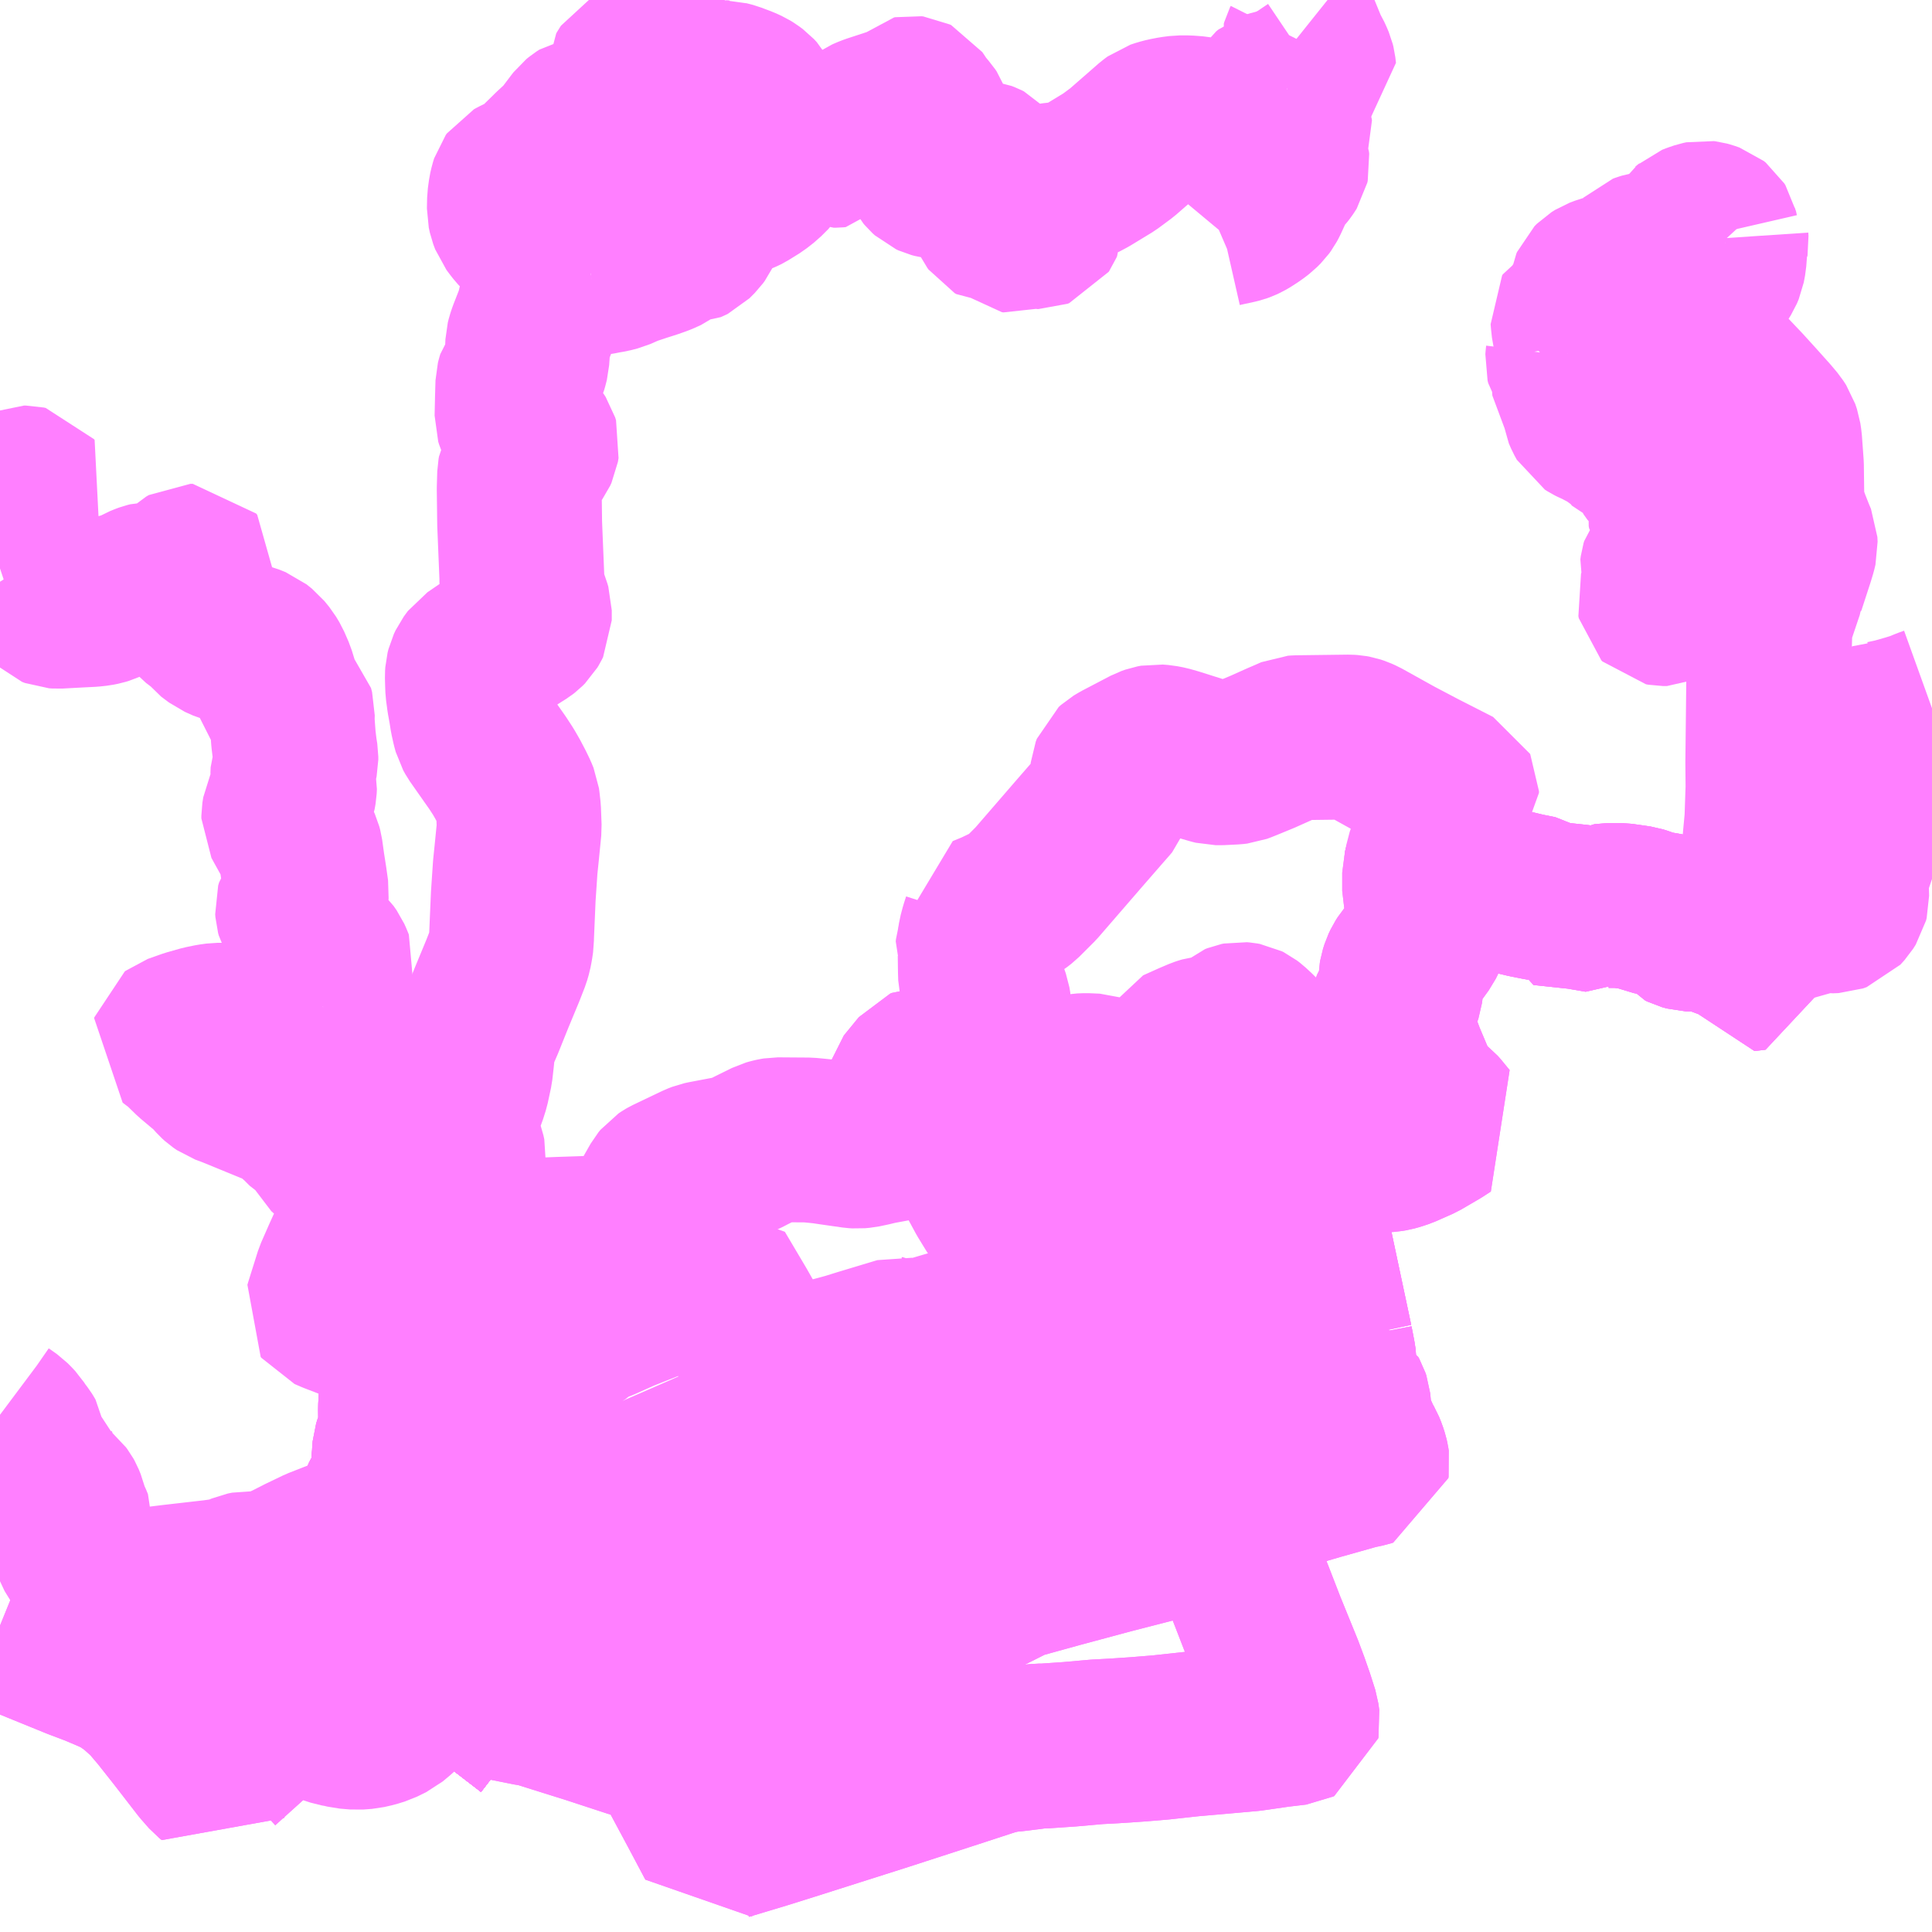 <?xml version="1.0" encoding="UTF-8"?>
<svg  xmlns="http://www.w3.org/2000/svg" xmlns:xlink="http://www.w3.org/1999/xlink" xmlns:go="http://purl.org/svgmap/profile" property="N07_001,N07_002,N07_003,N07_004,N07_005,N07_006,N07_007" viewBox="13280.273 -3550.781 8.789 8.789" go:dataArea="13280.2734375 -3550.78125 8.7890625 8.7890625" >
<globalCoordinateSystem srsName="http://purl.org/crs/84" transform="matrix(100.0,0.0,0.0,-100.0,0.0,0.0)" />
<defs>
 <g id="p0" >
  <circle cx="0.0" cy="0.0" r="3" stroke="green" stroke-width="0.75" vector-effect="non-scaling-stroke" />
 </g>
</defs>
<g fill="none" fill-rule="evenodd" stroke="#FF00FF" stroke-width="0.75" opacity="0.5" vector-effect="non-scaling-stroke" stroke-linejoin="bevel" >
<path content="1,出雲市,市内循環線,20.0,20.0,20.0," xlink:title="1" d="M13282.527,-3543.49L13282.498,-3543.446L13282.479,-3543.413L13282.464,-3543.385L13282.449,-3543.363L13282.431,-3543.344L13282.337,-3543.247L13282.243,-3543.146L13282.352,-3543.115L13282.291,-3543.026L13282.238,-3542.955L13282.204,-3542.91L13282.164,-3542.858"/>
<path content="1,出雲市,市内循環線,20.0,20.0,20.0," xlink:title="1" d="M13282.527,-3543.49L13282.316,-3543.551L13282.309,-3543.553L13282.299,-3543.553L13282.27,-3543.555L13282.252,-3543.556L13282.194,-3543.557L13282.14,-3543.558L13282.056,-3543.558L13282.058,-3543.467L13282.061,-3543.445L13282.062,-3543.435L13282.083,-3543.321L13282.095,-3543.262L13282.027,-3543.236L13281.805,-3543.143L13281.669,-3543.083L13281.612,-3543.05L13281.588,-3543.075L13281.575,-3543.089L13281.57,-3543.098L13281.561,-3543.116L13281.558,-3543.137L13281.55,-3543.184L13281.534,-3543.255L13281.523,-3543.348L13281.514,-3543.407L13281.507,-3543.456L13281.5,-3543.487L13281.495,-3543.51L13281.489,-3543.534L13281.493,-3543.551L13281.496,-3543.567L13281.503,-3543.569L13281.507,-3543.574L13281.538,-3543.618L13281.548,-3543.631L13281.561,-3543.646L13281.585,-3543.663L13281.646,-3543.694L13281.723,-3543.731L13281.858,-3543.784L13281.95,-3543.826L13282,-3543.845"/>
<path content="1,出雲市,市内循環線,20.0,20.0,20.0," xlink:title="1" d="M13282,-3543.845L13282.002,-3543.867"/>
<path content="1,出雲市,市内循環線,20.0,20.0,20.0," xlink:title="1" d="M13282,-3543.845L13282.039,-3543.864L13282.094,-3543.89L13282.148,-3543.912L13282.208,-3543.933L13282.35,-3543.976L13282.445,-3544.003L13282.516,-3544.024L13282.602,-3544.047L13282.623,-3544.052L13282.647,-3544.057L13282.687,-3544.055L13282.711,-3544.051L13282.734,-3544.045L13282.754,-3544.036L13282.776,-3544.022L13282.801,-3543.999L13282.813,-3543.982L13282.825,-3543.953L13282.835,-3543.925L13282.858,-3543.873L13282.872,-3543.847L13282.875,-3543.834L13282.874,-3543.82L13282.868,-3543.808L13282.856,-3543.79L13282.837,-3543.771L13282.736,-3543.693L13282.639,-3543.606L13282.574,-3543.54L13282.539,-3543.505L13282.527,-3543.49"/>
<path content="3,出雲市,一畑薬師線,9.0,5.0,5.0," xlink:title="3" d="M13288.38,-3548.119L13288.378,-3548.103L13288.344,-3548.002L13288.335,-3547.978L13288.327,-3547.954L13288.325,-3547.938L13288.32,-3547.753L13288.315,-3547.313L13288.316,-3547.199L13288.311,-3547.052L13288.303,-3546.967L13288.283,-3546.669L13288.285,-3546.649L13288.272,-3546.533"/>
<path content="3,出雲市,一畑薬師線,9.0,5.0,5.0," xlink:title="3" d="M13287.406,-3549.173L13287.406,-3549.162L13287.405,-3549.154L13287.404,-3549.141L13287.407,-3549.129L13287.415,-3549.117L13287.435,-3549.092L13287.443,-3549.078L13287.447,-3549.07L13287.447,-3549.061L13287.445,-3549.046L13287.44,-3549.037L13287.435,-3549.022L13287.436,-3549.008L13287.442,-3549L13287.449,-3548.995L13287.458,-3548.991L13287.469,-3548.986L13287.476,-3548.98L13287.478,-3548.972L13287.477,-3548.947L13287.479,-3548.927L13287.481,-3548.913L13287.491,-3548.89L13287.502,-3548.87L13287.513,-3548.863L13287.525,-3548.857L13287.544,-3548.849L13287.564,-3548.838L13287.595,-3548.822L13287.624,-3548.802L13287.674,-3548.765L13287.689,-3548.749L13287.701,-3548.735L13287.719,-3548.712L13287.73,-3548.709L13287.74,-3548.711L13287.745,-3548.719L13287.748,-3548.739L13287.754,-3548.77L13287.758,-3548.777L13287.767,-3548.782L13287.778,-3548.782L13287.787,-3548.781L13287.792,-3548.776L13287.793,-3548.77L13287.788,-3548.747L13287.782,-3548.716L13287.779,-3548.7L13287.777,-3548.682L13287.778,-3548.671L13287.783,-3548.658L13287.8,-3548.634L13287.811,-3548.624L13287.829,-3548.616L13287.842,-3548.611L13287.852,-3548.602L13287.864,-3548.579L13287.876,-3548.543L13287.881,-3548.528L13287.885,-3548.509L13287.882,-3548.503L13287.877,-3548.493L13287.873,-3548.485L13287.871,-3548.478L13287.868,-3548.461L13287.87,-3548.451L13287.876,-3548.443L13287.89,-3548.43L13287.916,-3548.403L13287.927,-3548.39L13287.931,-3548.382L13287.931,-3548.377L13287.932,-3548.351L13287.93,-3548.329L13287.926,-3548.32L13287.911,-3548.299L13287.905,-3548.288L13287.899,-3548.278L13287.891,-3548.258L13287.883,-3548.249L13287.873,-3548.242L13287.858,-3548.232L13287.847,-3548.222L13287.839,-3548.212L13287.836,-3548.202L13287.834,-3548.187L13287.837,-3548.177L13287.849,-3548.163L13287.859,-3548.153L13287.874,-3548.135L13287.877,-3548.125L13287.876,-3548.115L13287.869,-3548.101L13287.844,-3548.078L13287.834,-3548.069L13287.823,-3548.058L13287.821,-3548.052L13287.823,-3548.042L13287.828,-3548.037L13287.839,-3548.035L13287.856,-3548.035L13287.881,-3548.047L13287.898,-3548.067L13287.916,-3548.085L13287.927,-3548.092L13287.939,-3548.095L13287.966,-3548.096L13288.009,-3548.094L13288.027,-3548.091L13288.04,-3548.086L13288.061,-3548.07L13288.091,-3548.05L13288.113,-3548.041L13288.125,-3548.041L13288.132,-3548.047L13288.134,-3548.059L13288.13,-3548.068L13288.107,-3548.088L13288.082,-3548.102L13288.046,-3548.124L13288.025,-3548.142L13288.021,-3548.152L13288.021,-3548.161L13288.027,-3548.169L13288.038,-3548.175L13288.062,-3548.174L13288.1,-3548.17L13288.134,-3548.166L13288.182,-3548.161L13288.255,-3548.145L13288.328,-3548.129L13288.368,-3548.12L13288.376,-3548.119L13288.38,-3548.119"/>
<path content="3,出雲市,一畑薬師線,9.0,5.0,5.0," xlink:title="3" d="M13287.3,-3549.224L13287.406,-3549.173"/>
<path content="3,出雲市,一畑薬師線,9.0,5.0,5.0," xlink:title="3" d="M13288.122,-3549.676L13288.116,-3549.597L13288.11,-3549.565L13288.102,-3549.546L13288.087,-3549.522L13288.07,-3549.493L13288.032,-3549.425L13288.01,-3549.388L13288.002,-3549.365L13288,-3549.35L13287.999,-3549.328L13288.003,-3549.293L13288.013,-3549.255L13288.04,-3549.193L13288.074,-3549.141L13288.125,-3549.086L13288.199,-3549.008L13288.258,-3548.943L13288.318,-3548.876L13288.344,-3548.845L13288.357,-3548.825L13288.365,-3548.801L13288.369,-3548.774L13288.377,-3548.664L13288.379,-3548.506L13288.382,-3548.478L13288.392,-3548.442L13288.406,-3548.402L13288.428,-3548.346L13288.439,-3548.32L13288.44,-3548.299L13288.435,-3548.278L13288.425,-3548.245L13288.384,-3548.119L13288.38,-3548.119"/>
<path content="3,出雲市,一畑薬師線,9.0,5.0,5.0," xlink:title="3" d="M13288.122,-3549.676L13288.118,-3549.676L13288.108,-3549.679L13288.096,-3549.692L13288.091,-3549.699L13288.085,-3549.709L13288.082,-3549.718L13288.079,-3549.731L13288.077,-3549.74L13288.072,-3549.748L13288.062,-3549.756L13288.042,-3549.763L13288.031,-3549.766L13288.023,-3549.767L13288.009,-3549.764L13287.988,-3549.757L13287.97,-3549.75L13287.961,-3549.742L13287.952,-3549.735L13287.947,-3549.727L13287.944,-3549.719L13287.94,-3549.709L13287.933,-3549.699L13287.924,-3549.692L13287.915,-3549.686L13287.904,-3549.682L13287.89,-3549.677L13287.879,-3549.673L13287.861,-3549.66L13287.838,-3549.643L13287.829,-3549.637L13287.818,-3549.632L13287.804,-3549.63L13287.787,-3549.628L13287.772,-3549.625L13287.76,-3549.623L13287.75,-3549.62L13287.742,-3549.617L13287.74,-3549.615L13287.738,-3549.612L13287.737,-3549.606L13287.736,-3549.587L13287.733,-3549.577L13287.722,-3549.565L13287.712,-3549.554L13287.699,-3549.548L13287.689,-3549.544L13287.677,-3549.54L13287.655,-3549.537L13287.632,-3549.533L13287.603,-3549.526L13287.57,-3549.517L13287.546,-3549.508L13287.53,-3549.498L13287.524,-3549.492L13287.519,-3549.487L13287.516,-3549.48L13287.515,-3549.474L13287.518,-3549.467L13287.525,-3549.461L13287.534,-3549.456L13287.54,-3549.452L13287.541,-3549.448L13287.54,-3549.44L13287.535,-3549.43L13287.522,-3549.421L13287.51,-3549.409L13287.501,-3549.398L13287.489,-3549.388L13287.474,-3549.378L13287.469,-3549.374L13287.465,-3549.369L13287.462,-3549.363L13287.458,-3549.358L13287.453,-3549.353L13287.437,-3549.343L13287.431,-3549.34L13287.428,-3549.335L13287.429,-3549.322L13287.433,-3549.285L13287.444,-3549.24L13287.448,-3549.22L13287.447,-3549.205L13287.446,-3549.197L13287.438,-3549.187L13287.416,-3549.174L13287.411,-3549.173L13287.406,-3549.173"/>
<path content="3,出雲市,一畑薬師線,9.0,5.0,5.0," xlink:title="3" d="M13288.125,-3549.698L13288.126,-3549.683L13288.125,-3549.677L13288.122,-3549.676"/>
<path content="3,出雲市,北浜線,8.0,3.5,3.5," xlink:title="3" d="M13280.273,-3544.345L13280.281,-3544.339L13280.294,-3544.33L13280.315,-3544.315L13280.328,-3544.302L13280.341,-3544.288L13280.354,-3544.268L13280.373,-3544.243L13280.378,-3544.235L13280.382,-3544.228L13280.383,-3544.221L13280.383,-3544.211L13280.38,-3544.204L13280.375,-3544.199L13280.37,-3544.194L13280.364,-3544.187L13280.361,-3544.179L13280.362,-3544.171L13280.368,-3544.167L13280.376,-3544.164L13280.39,-3544.16L13280.409,-3544.153L13280.422,-3544.145L13280.432,-3544.136L13280.435,-3544.127L13280.458,-3544.072L13280.465,-3544.054L13280.471,-3544.043L13280.478,-3544.034L13280.485,-3544.025L13280.501,-3544.01L13280.546,-3543.972L13280.552,-3543.964L13280.557,-3543.955L13280.566,-3543.933L13280.57,-3543.916L13280.577,-3543.892L13280.583,-3543.878L13280.59,-3543.864L13280.599,-3543.842L13280.598,-3543.831L13280.601,-3543.782L13280.606,-3543.761L13280.613,-3543.74L13280.634,-3543.706L13280.656,-3543.671L13280.667,-3543.663L13280.685,-3543.655L13280.715,-3543.648L13280.722,-3543.644L13280.726,-3543.642L13280.732,-3543.634L13280.74,-3543.625L13280.752,-3543.611L13280.781,-3543.587L13280.813,-3543.564L13280.841,-3543.548L13280.878,-3543.529L13280.887,-3543.525L13280.892,-3543.523L13280.897,-3543.528L13280.903,-3543.532L13280.922,-3543.543L13280.932,-3543.546L13280.943,-3543.548L13281.057,-3543.562L13281.249,-3543.584L13281.298,-3543.591L13281.323,-3543.595L13281.343,-3543.601L13281.362,-3543.61L13281.383,-3543.619L13281.403,-3543.623L13281.42,-3543.622L13281.434,-3543.617L13281.446,-3543.608L13281.484,-3543.573L13281.496,-3543.567L13281.503,-3543.569L13281.507,-3543.574L13281.538,-3543.618L13281.548,-3543.631L13281.578,-3543.626L13281.642,-3543.619L13281.715,-3543.616L13281.785,-3543.607L13281.83,-3543.597L13281.87,-3543.587L13281.918,-3543.573L13281.966,-3543.563L13282.005,-3543.559L13282.056,-3543.558L13282.058,-3543.467L13282.061,-3543.445L13282.135,-3543.458L13282.142,-3543.459L13282.148,-3543.458L13282.153,-3543.455L13282.182,-3543.421L13282.243,-3543.35L13282.305,-3543.283L13282.337,-3543.247L13282.243,-3543.146L13282.352,-3543.115L13282.291,-3543.026L13282.238,-3542.955L13282.204,-3542.91L13282.164,-3542.858"/>
<path content="3,出雲市,地合線,8.5,3.5,3.5," xlink:title="3" d="M13282.164,-3542.858L13282.204,-3542.91L13282.238,-3542.955L13282.291,-3543.026L13282.352,-3543.115L13282.243,-3543.146L13282.337,-3543.247L13282.431,-3543.344L13282.449,-3543.363L13282.464,-3543.385L13282.479,-3543.413L13282.498,-3543.446L13282.527,-3543.49L13282.316,-3543.551L13282.309,-3543.553L13282.299,-3543.553L13282.27,-3543.555L13282.252,-3543.556L13282.194,-3543.557L13282.14,-3543.558L13282.056,-3543.558"/>
<path content="3,出雲市,地合線,8.5,3.5,3.5," xlink:title="3" d="M13282.056,-3543.558L13282.058,-3543.467"/>
<path content="3,出雲市,地合線,8.5,3.5,3.5," xlink:title="3" d="M13282.056,-3543.558L13282.054,-3543.628L13282.053,-3543.634"/>
<path content="3,出雲市,地合線,8.5,3.5,3.5," xlink:title="3" d="M13282.053,-3543.634L13282.047,-3543.641L13282.016,-3543.66L13282.008,-3543.664L13282.006,-3543.67L13282.005,-3543.677L13282.004,-3543.71"/>
<path content="3,出雲市,地合線,8.5,3.5,3.5," xlink:title="3" d="M13282.053,-3543.634L13282.077,-3543.646L13282.106,-3543.658L13282.147,-3543.673L13282.177,-3543.682L13282.203,-3543.688L13282.217,-3543.689L13282.247,-3543.691L13282.339,-3543.698L13282.4,-3543.703L13282.424,-3543.705L13282.428,-3543.707L13282.428,-3543.722L13282.461,-3543.727L13282.531,-3543.743L13282.546,-3543.748L13282.614,-3543.766L13282.671,-3543.784L13282.72,-3543.804L13282.858,-3543.873L13283.001,-3543.946L13283.27,-3544.071L13283.488,-3544.166L13283.73,-3544.275L13283.869,-3544.34L13284.239,-3544.491L13284.59,-3544.634L13284.619,-3544.647L13284.643,-3544.66L13284.714,-3544.695L13284.726,-3544.698L13284.788,-3544.725L13284.949,-3544.799L13285.117,-3544.878L13285.158,-3544.895L13285.195,-3544.915L13285.222,-3544.931L13285.252,-3544.95L13285.378,-3545.047L13285.401,-3545.064L13285.42,-3545.08L13285.43,-3545.085L13285.439,-3545.087L13285.467,-3545.089L13285.554,-3545.096L13285.736,-3545.111L13285.815,-3545.118L13285.834,-3545.119L13285.844,-3545.122L13285.854,-3545.132L13285.892,-3545.169L13285.934,-3545.221L13286.044,-3545.377L13286.052,-3545.387L13286.061,-3545.397L13286.073,-3545.407L13286.136,-3545.453L13286.237,-3545.516L13286.259,-3545.527L13286.271,-3545.532L13286.279,-3545.535L13286.29,-3545.537L13286.304,-3545.542L13286.329,-3545.547L13286.345,-3545.549L13286.575,-3545.55L13286.59,-3545.551L13286.608,-3545.554L13286.626,-3545.559L13286.653,-3545.568L13286.73,-3545.602L13286.814,-3545.651L13286.851,-3545.675L13286.814,-3545.72L13286.806,-3545.729L13286.797,-3545.736L13286.749,-3545.772L13286.742,-3545.778L13286.735,-3545.785L13286.729,-3545.796L13286.719,-3545.817L13286.655,-3545.969L13286.616,-3546.074L13286.608,-3546.097L13286.599,-3546.124L13286.595,-3546.144L13286.596,-3546.159L13286.599,-3546.172L13286.615,-3546.213L13286.632,-3546.239L13286.639,-3546.255L13286.643,-3546.267L13286.645,-3546.282L13286.647,-3546.339L13286.649,-3546.351L13286.656,-3546.373L13286.665,-3546.392L13286.674,-3546.406L13286.695,-3546.431L13286.729,-3546.478L13286.742,-3546.496L13286.751,-3546.514L13286.757,-3546.532L13286.765,-3546.576L13286.776,-3546.629L13286.777,-3546.648L13286.775,-3546.659L13286.769,-3546.681L13286.76,-3546.703L13286.754,-3546.728L13286.754,-3546.811L13286.762,-3546.841L13286.77,-3546.837L13286.778,-3546.836L13286.795,-3546.831L13286.813,-3546.821L13286.827,-3546.812L13286.841,-3546.806L13286.852,-3546.801L13286.873,-3546.798L13286.903,-3546.794L13286.951,-3546.786L13286.983,-3546.781L13287.026,-3546.772L13287.039,-3546.768L13287.047,-3546.764L13287.069,-3546.753L13287.09,-3546.742L13287.107,-3546.736L13287.117,-3546.733L13287.143,-3546.725L13287.214,-3546.708L13287.269,-3546.697L13287.28,-3546.695L13287.286,-3546.694L13287.289,-3546.692L13287.289,-3546.673L13287.457,-3546.655L13287.55,-3546.639L13287.571,-3546.654L13287.585,-3546.661L13287.591,-3546.662L13287.644,-3546.662L13287.672,-3546.658L13287.7,-3546.654L13287.727,-3546.65L13287.743,-3546.645L13287.762,-3546.638L13287.779,-3546.631L13287.804,-3546.626L13287.84,-3546.62L13287.862,-3546.616L13287.873,-3546.613L13287.88,-3546.61L13287.921,-3546.57L13287.925,-3546.565L13287.933,-3546.561L13287.955,-3546.555L13287.982,-3546.554L13288.009,-3546.553L13288.025,-3546.554L13288.035,-3546.553L13288.044,-3546.55L13288.09,-3546.534L13288.138,-3546.516L13288.164,-3546.509L13288.194,-3546.426L13288.21,-3546.372L13288.26,-3546.378L13288.264,-3546.453L13288.267,-3546.494L13288.269,-3546.516L13288.272,-3546.533L13288.285,-3546.649L13288.295,-3546.651L13288.306,-3546.644L13288.396,-3546.591L13288.412,-3546.588L13288.423,-3546.588L13288.436,-3546.596L13288.492,-3546.645L13288.505,-3546.651L13288.524,-3546.652L13288.544,-3546.649L13288.561,-3546.643L13288.581,-3546.639L13288.597,-3546.637L13288.623,-3546.638L13288.64,-3546.644L13288.659,-3546.665L13288.671,-3546.684L13288.674,-3546.696L13288.672,-3546.768L13288.675,-3546.794L13288.679,-3546.822L13288.691,-3546.856L13288.704,-3546.894L13288.711,-3546.916L13288.726,-3546.952L13288.747,-3546.999L13288.752,-3547.013L13288.756,-3547.025L13288.756,-3547.031L13288.758,-3547.093L13288.76,-3547.113L13288.762,-3547.126L13288.767,-3547.139L13288.777,-3547.158L13288.786,-3547.176L13288.797,-3547.192L13288.807,-3547.205L13288.826,-3547.222L13288.841,-3547.235L13288.857,-3547.249L13288.872,-3547.264L13288.876,-3547.274L13288.881,-3547.287L13288.879,-3547.303L13288.868,-3547.338L13288.855,-3547.385L13288.837,-3547.449L13288.834,-3547.476L13288.833,-3547.488L13288.835,-3547.491L13288.84,-3547.493L13288.846,-3547.493L13288.893,-3547.503L13288.956,-3547.521L13288.998,-3547.534L13289.037,-3547.55L13289.062,-3547.559"/>
<path content="3,出雲市,地合線（平田新田止）,1.5,0.0,0.0," xlink:title="3" d="M13282.164,-3542.858L13282.204,-3542.91L13282.238,-3542.955L13282.291,-3543.026L13282.352,-3543.115L13282.243,-3543.146L13282.337,-3543.247L13282.431,-3543.344L13282.449,-3543.363L13282.464,-3543.385L13282.479,-3543.413L13282.498,-3543.446L13282.527,-3543.49L13282.316,-3543.551L13282.309,-3543.553L13282.299,-3543.553L13282.27,-3543.555L13282.252,-3543.556L13282.194,-3543.557L13282.14,-3543.558L13282.056,-3543.558"/>
<path content="3,出雲市,地合線（平田新田止）,1.5,0.0,0.0," xlink:title="3" d="M13282.056,-3543.558L13282.058,-3543.467"/>
<path content="3,出雲市,地合線（平田新田止）,1.5,0.0,0.0," xlink:title="3" d="M13282.056,-3543.558L13282.054,-3543.628L13282.053,-3543.634L13282.047,-3543.641L13282.016,-3543.66L13282.008,-3543.664L13282.006,-3543.67L13282.005,-3543.677L13282.004,-3543.71L13282,-3543.845L13282.002,-3543.867L13282.004,-3543.934L13282.01,-3543.952L13282.018,-3543.967L13282.026,-3543.981L13282.042,-3544.008L13282.053,-3544.033L13282.057,-3544.048L13282.063,-3544.079L13282.064,-3544.128L13282.067,-3544.158L13282.067,-3544.165L13282.098,-3544.164L13282.151,-3544.16L13282.23,-3544.157L13282.249,-3544.158L13282.264,-3544.162L13282.281,-3544.166L13282.298,-3544.172L13282.333,-3544.184L13282.446,-3544.23L13282.642,-3544.31L13282.67,-3544.318L13282.85,-3544.392L13282.694,-3544.639L13282.821,-3544.682L13282.862,-3544.697L13282.883,-3544.708L13282.903,-3544.724L13282.93,-3544.747L13282.944,-3544.756L13283.01,-3544.782L13283.104,-3544.824L13283.299,-3544.901L13283.447,-3544.96L13283.521,-3544.986L13283.617,-3544.824L13283.756,-3544.58L13283.792,-3544.518L13283.873,-3544.55L13283.926,-3544.566L13283.967,-3544.577L13284.022,-3544.589L13284.06,-3544.597L13284.09,-3544.605L13284.134,-3544.617L13284.195,-3544.636L13284.288,-3544.664L13284.361,-3544.686L13284.368,-3544.688L13284.375,-3544.687L13284.38,-3544.687L13284.384,-3544.684L13284.387,-3544.679L13284.396,-3544.665L13284.402,-3544.663L13284.408,-3544.663L13284.418,-3544.666L13284.451,-3544.676L13284.513,-3544.694L13284.577,-3544.713L13284.653,-3544.735L13284.697,-3544.749L13284.726,-3544.698L13284.788,-3544.725L13284.949,-3544.799L13285.117,-3544.878L13285.158,-3544.895L13285.181,-3544.877L13285.197,-3544.867L13285.214,-3544.859"/>
<path content="3,出雲市,坂浦線,11.0,4.0,4.0," xlink:title="3" d="M13282.164,-3542.858L13282.204,-3542.91L13282.238,-3542.955L13282.291,-3543.026L13282.352,-3543.115L13282.243,-3543.146L13282.337,-3543.247L13282.305,-3543.283L13282.243,-3543.35L13282.182,-3543.421L13282.153,-3543.455L13282.148,-3543.458L13282.142,-3543.459L13282.135,-3543.458L13282.061,-3543.445L13282.058,-3543.467L13282.056,-3543.558L13282.054,-3543.628L13282.053,-3543.634L13282.047,-3543.641L13282.016,-3543.66L13282.008,-3543.664L13282.006,-3543.67L13282.005,-3543.677L13282.004,-3543.71L13282,-3543.845L13282.002,-3543.867L13282.004,-3543.934L13282.01,-3543.952L13282.018,-3543.967L13282.026,-3543.981L13282.042,-3544.008L13282.053,-3544.033L13282.057,-3544.048L13282.063,-3544.079L13282.064,-3544.128L13282.067,-3544.158L13282.067,-3544.165L13282.068,-3544.181L13282.069,-3544.193L13282.075,-3544.212L13282.085,-3544.233L13282.092,-3544.244L13282.095,-3544.251L13282.096,-3544.281L13282.095,-3544.374L13282.1,-3544.462L13282.105,-3544.571L13282.107,-3544.596L13282.123,-3544.744L13282.127,-3544.762L13282.134,-3544.783L13282.145,-3544.824L13282.153,-3544.841L13282.165,-3544.869L13282.177,-3544.89L13282.191,-3544.903L13282.213,-3544.919L13282.232,-3544.927L13282.259,-3544.935L13282.284,-3544.939L13282.334,-3544.945L13282.354,-3544.947L13282.366,-3544.949L13282.377,-3544.952L13282.387,-3544.956L13282.407,-3544.966L13282.448,-3544.982L13282.468,-3544.988L13282.463,-3545.003L13282.457,-3545.021L13282.439,-3545.088L13282.377,-3545.314L13282.363,-3545.362L13282.359,-3545.383L13282.36,-3545.397L13282.364,-3545.417L13282.369,-3545.438L13282.38,-3545.484L13282.383,-3545.517L13282.379,-3545.535L13282.372,-3545.555L13282.366,-3545.579L13282.36,-3545.613L13282.356,-3545.643L13282.353,-3545.691L13282.353,-3545.712L13282.357,-3545.731L13282.386,-3545.803L13282.398,-3545.841L13282.413,-3545.911L13282.419,-3545.964L13282.426,-3546.033L13282.428,-3546.046L13282.433,-3546.059L13282.442,-3546.077L13282.446,-3546.088L13282.465,-3546.132L13282.51,-3546.244L13282.561,-3546.367L13282.584,-3546.426L13282.591,-3546.45L13282.596,-3546.476L13282.6,-3546.503L13282.6,-3546.518L13282.608,-3546.704L13282.617,-3546.837L13282.624,-3546.905L13282.635,-3547.016L13282.632,-3547.095L13282.628,-3547.131L13282.626,-3547.146L13282.617,-3547.168L13282.603,-3547.197L13282.582,-3547.237L13282.563,-3547.27L13282.537,-3547.31L13282.445,-3547.441L13282.435,-3547.459L13282.429,-3547.481L13282.421,-3547.517L13282.415,-3547.555L13282.407,-3547.599L13282.405,-3547.615L13282.401,-3547.644L13282.4,-3547.669L13282.399,-3547.706L13282.4,-3547.721L13282.404,-3547.737L13282.412,-3547.754L13282.423,-3547.769L13282.429,-3547.777L13282.489,-3547.818L13282.584,-3547.878L13282.649,-3547.919L13282.658,-3547.926L13282.669,-3547.937L13282.675,-3547.947L13282.681,-3547.959L13282.681,-3547.97L13282.681,-3548.005L13282.678,-3548.015L13282.675,-3548.026L13282.668,-3548.043L13282.661,-3548.059L13282.656,-3548.075L13282.651,-3548.091L13282.649,-3548.109L13282.647,-3548.135L13282.647,-3548.155L13282.637,-3548.399L13282.635,-3548.557L13282.637,-3548.626L13282.639,-3548.637L13282.646,-3548.651L13282.658,-3548.664L13282.674,-3548.682L13282.688,-3548.7L13282.708,-3548.728L13282.714,-3548.741L13282.717,-3548.759L13282.713,-3548.772L13282.704,-3548.786L13282.689,-3548.802L13282.669,-3548.822L13282.65,-3548.837L13282.638,-3548.85L13282.633,-3548.86L13282.629,-3548.869L13282.625,-3548.882L13282.627,-3548.972L13282.629,-3549.04L13282.632,-3549.052L13282.635,-3549.062L13282.641,-3549.07L13282.647,-3549.081L13282.654,-3549.094L13282.661,-3549.11L13282.665,-3549.124L13282.67,-3549.144L13282.671,-3549.16L13282.672,-3549.172L13282.674,-3549.223L13282.678,-3549.239L13282.685,-3549.26L13282.719,-3549.347L13282.737,-3549.423L13282.746,-3549.439L13282.763,-3549.459L13282.784,-3549.478L13282.805,-3549.493L13282.835,-3549.508L13282.854,-3549.515L13282.88,-3549.523L13282.902,-3549.527L13282.942,-3549.533L13282.96,-3549.537"/>
<path content="3,出雲市,坂浦線,11.0,4.0,4.0," xlink:title="3" d="M13282.96,-3549.537L13283,-3549.542L13283.025,-3549.547L13283.049,-3549.551L13283.08,-3549.559L13283.121,-3549.577L13283.132,-3549.582L13283.148,-3549.587L13283.19,-3549.601L13283.237,-3549.616L13283.257,-3549.623L13283.276,-3549.63L13283.296,-3549.639L13283.307,-3549.644L13283.315,-3549.65L13283.33,-3549.662L13283.341,-3549.671L13283.352,-3549.677L13283.36,-3549.68L13283.367,-3549.682L13283.404,-3549.683L13283.411,-3549.686L13283.417,-3549.689L13283.427,-3549.699L13283.441,-3549.713L13283.449,-3549.724L13283.457,-3549.741L13283.463,-3549.757L13283.472,-3549.785L13283.477,-3549.8L13283.484,-3549.821L13283.49,-3549.831L13283.498,-3549.841L13283.509,-3549.852L13283.521,-3549.861L13283.543,-3549.87L13283.556,-3549.875L13283.605,-3549.892L13283.647,-3549.909L13283.656,-3549.913L13283.662,-3549.916L13283.712,-3549.947L13283.744,-3549.972L13283.776,-3550.004L13283.798,-3550.037L13283.814,-3550.065L13283.832,-3550.091L13283.847,-3550.11L13283.861,-3550.122L13283.871,-3550.131L13283.878,-3550.134L13283.886,-3550.136L13283.893,-3550.136L13283.899,-3550.135L13283.903,-3550.132L13283.908,-3550.129L13283.914,-3550.125L13283.925,-3550.122L13283.936,-3550.119L13283.958,-3550.118L13284.008,-3550.117L13284.014,-3550.119L13284.022,-3550.121L13284.032,-3550.125L13284.043,-3550.126L13284.05,-3550.126L13284.059,-3550.123L13284.066,-3550.12L13284.073,-3550.12L13284.083,-3550.121L13284.087,-3550.126L13284.09,-3550.133L13284.091,-3550.144L13284.094,-3550.154L13284.098,-3550.159L13284.105,-3550.164L13284.115,-3550.169L13284.126,-3550.173L13284.134,-3550.177L13284.137,-3550.183L13284.141,-3550.192L13284.145,-3550.198L13284.154,-3550.201L13284.163,-3550.203L13284.172,-3550.206L13284.183,-3550.208L13284.19,-3550.21L13284.195,-3550.214L13284.2,-3550.222L13284.203,-3550.229L13284.207,-3550.233L13284.213,-3550.237L13284.224,-3550.242L13284.242,-3550.249L13284.355,-3550.286L13284.362,-3550.289L13284.367,-3550.291L13284.373,-3550.295L13284.379,-3550.3L13284.397,-3550.318L13284.407,-3550.327L13284.414,-3550.334L13284.419,-3550.335L13284.427,-3550.334L13284.433,-3550.331L13284.442,-3550.318L13284.453,-3550.3L13284.481,-3550.266L13284.489,-3550.257L13284.495,-3550.248L13284.498,-3550.24L13284.501,-3550.231L13284.501,-3550.213L13284.496,-3550.19L13284.496,-3550.13L13284.492,-3550.118L13284.488,-3550.107L13284.484,-3550.095L13284.482,-3550.085L13284.479,-3550.073L13284.48,-3550.022L13284.484,-3550.013L13284.489,-3550.004L13284.494,-3549.998L13284.505,-3549.988L13284.516,-3549.983L13284.531,-3549.979L13284.546,-3549.977L13284.565,-3549.977L13284.582,-3549.977L13284.591,-3549.981L13284.597,-3549.986L13284.603,-3549.993L13284.608,-3550L13284.615,-3550.004L13284.623,-3550.005L13284.633,-3550.008L13284.645,-3550.01L13284.656,-3550.013L13284.664,-3550.016L13284.676,-3550.023L13284.698,-3550.037L13284.706,-3550.039L13284.719,-3550.041L13284.733,-3550.041L13284.74,-3550.04L13284.753,-3550.035L13284.763,-3550.03L13284.771,-3550.021L13284.794,-3549.984L13284.808,-3549.965L13284.813,-3549.957L13284.816,-3549.947L13284.819,-3549.927L13284.823,-3549.915L13284.827,-3549.904L13284.83,-3549.895L13284.829,-3549.882L13284.827,-3549.874L13284.823,-3549.869L13284.816,-3549.864L13284.808,-3549.857L13284.795,-3549.845L13284.79,-3549.837L13284.786,-3549.826L13284.784,-3549.817L13284.785,-3549.807L13284.789,-3549.796L13284.797,-3549.78L13284.802,-3549.773L13284.809,-3549.769L13284.815,-3549.769L13284.831,-3549.771L13284.841,-3549.773L13284.854,-3549.778L13284.862,-3549.78L13284.87,-3549.78L13284.875,-3549.778L13284.876,-3549.774L13284.876,-3549.769L13284.874,-3549.758L13284.873,-3549.751L13284.874,-3549.744L13284.876,-3549.739L13284.884,-3549.732L13284.891,-3549.731L13284.899,-3549.734L13284.907,-3549.74L13284.929,-3549.764L13284.935,-3549.772L13284.947,-3549.784L13284.953,-3549.787L13284.959,-3549.789L13284.967,-3549.789L13284.973,-3549.787L13284.976,-3549.784L13284.978,-3549.778L13284.981,-3549.765L13284.982,-3549.759L13284.986,-3549.752L13284.992,-3549.75L13284.997,-3549.75L13285.005,-3549.753L13285.007,-3549.756L13285.01,-3549.763L13285.01,-3549.773L13285.007,-3549.785L13285.001,-3549.801L13284.994,-3549.82L13284.985,-3549.836L13284.978,-3549.844L13284.969,-3549.849L13284.96,-3549.852L13284.945,-3549.853L13284.932,-3549.854L13284.928,-3549.856L13284.925,-3549.86L13284.923,-3549.866L13284.923,-3549.872L13284.925,-3549.877L13284.93,-3549.883L13284.941,-3549.89L13284.959,-3549.897L13284.975,-3549.902L13284.986,-3549.906L13285.008,-3549.916L13285.039,-3549.933L13285.05,-3549.937L13285.062,-3549.939L13285.08,-3549.941L13285.103,-3549.944L13285.142,-3549.952L13285.165,-3549.959L13285.19,-3549.968L13285.222,-3549.985L13285.319,-3550.044L13285.377,-3550.087L13285.471,-3550.169L13285.519,-3550.211L13285.534,-3550.222L13285.555,-3550.229L13285.578,-3550.235L13285.609,-3550.241L13285.64,-3550.245L13285.675,-3550.245L13285.716,-3550.242L13285.748,-3550.236L13285.775,-3550.229L13285.797,-3550.22L13285.813,-3550.209L13285.83,-3550.197L13285.845,-3550.191L13285.86,-3550.187L13285.881,-3550.187L13285.902,-3550.189L13285.922,-3550.195L13285.94,-3550.201L13285.96,-3550.208L13285.974,-3550.215L13285.987,-3550.222L13286.006,-3550.235L13286.015,-3550.243L13286.022,-3550.253L13286.029,-3550.263L13286.032,-3550.274L13286.034,-3550.319L13286.037,-3550.339L13286.043,-3550.348L13286.054,-3550.357L13286.073,-3550.363L13286.092,-3550.367L13286.114,-3550.371L13286.129,-3550.374"/>
<path content="3,出雲市,坂浦線,11.0,4.0,4.0," xlink:title="3" d="M13282.96,-3549.537L13282.959,-3549.545L13282.957,-3549.552L13282.95,-3549.562L13282.944,-3549.571L13282.935,-3549.58L13282.925,-3549.586L13282.908,-3549.591L13282.891,-3549.595L13282.844,-3549.603L13282.832,-3549.605L13282.818,-3549.608L13282.801,-3549.613L13282.776,-3549.622L13282.761,-3549.628L13282.75,-3549.633L13282.736,-3549.642L13282.717,-3549.66L13282.685,-3549.694L13282.677,-3549.702L13282.666,-3549.711L13282.657,-3549.717L13282.645,-3549.728L13282.63,-3549.744L13282.619,-3549.758L13282.604,-3549.778L13282.595,-3549.802L13282.59,-3549.825L13282.591,-3549.874L13282.596,-3549.911L13282.601,-3549.933L13282.606,-3549.949L13282.611,-3549.956L13282.62,-3549.961L13282.695,-3549.998L13282.707,-3550.007L13282.723,-3550.019L13282.739,-3550.035L13282.753,-3550.055L13282.76,-3550.063L13282.772,-3550.073L13282.79,-3550.091L13282.828,-3550.126L13282.847,-3550.146L13282.87,-3550.176L13282.898,-3550.213L13282.905,-3550.222L13282.916,-3550.231L13282.93,-3550.24L13282.946,-3550.243L13282.96,-3550.243L13282.974,-3550.242L13282.987,-3550.239L13282.994,-3550.238L13283.004,-3550.237L13283.057,-3550.238L13283.067,-3550.243L13283.076,-3550.252L13283.085,-3550.262L13283.091,-3550.273L13283.091,-3550.292L13283.094,-3550.367L13283.096,-3550.372L13283.102,-3550.375L13283.112,-3550.379L13283.122,-3550.384L13283.128,-3550.388L13283.13,-3550.394L13283.129,-3550.405L13283.129,-3550.443L13283.133,-3550.45L13283.137,-3550.456L13283.146,-3550.461L13283.158,-3550.464L13283.202,-3550.462L13283.227,-3550.459L13283.243,-3550.457L13283.27,-3550.453L13283.282,-3550.452L13283.299,-3550.45L13283.308,-3550.452L13283.324,-3550.455L13283.339,-3550.46L13283.354,-3550.464L13283.36,-3550.465L13283.368,-3550.465L13283.375,-3550.461L13283.382,-3550.455L13283.389,-3550.447L13283.399,-3550.438L13283.409,-3550.43L13283.419,-3550.425L13283.433,-3550.42L13283.447,-3550.416L13283.46,-3550.414L13283.468,-3550.414L13283.512,-3550.412L13283.518,-3550.412L13283.524,-3550.41L13283.532,-3550.408L13283.539,-3550.407L13283.549,-3550.406L13283.562,-3550.405L13283.569,-3550.405L13283.576,-3550.403L13283.588,-3550.4L13283.603,-3550.396L13283.621,-3550.389L13283.648,-3550.379L13283.672,-3550.368L13283.685,-3550.36L13283.701,-3550.348L13283.714,-3550.334L13283.724,-3550.316L13283.73,-3550.303L13283.732,-3550.296L13283.736,-3550.287L13283.74,-3550.28L13283.749,-3550.268L13283.758,-3550.261L13283.765,-3550.256L13283.773,-3550.251L13283.782,-3550.248L13283.791,-3550.248"/>
<path content="3,出雲市,坂浦線,11.0,4.0,4.0," xlink:title="3" d="M13286.129,-3550.374L13286.129,-3550.363L13286.126,-3550.352L13286.121,-3550.341L13286.096,-3550.299L13286.093,-3550.292L13286.089,-3550.281L13286.088,-3550.272L13286.089,-3550.259L13286.093,-3550.245L13286.1,-3550.231L13286.103,-3550.226L13286.111,-3550.216L13286.12,-3550.209L13286.128,-3550.204L13286.135,-3550.199L13286.139,-3550.196L13286.142,-3550.188L13286.143,-3550.181L13286.14,-3550.174L13286.134,-3550.164L13286.115,-3550.14L13286.112,-3550.135L13286.109,-3550.129L13286.107,-3550.122L13286.107,-3550.108L13286.112,-3550.089L13286.117,-3550.078L13286.122,-3550.066L13286.128,-3550.049L13286.129,-3550.04L13286.127,-3550.031L13286.122,-3550.023L13286.116,-3550.014L13286.106,-3550.001L13286.082,-3549.976L13286.076,-3549.965L13286.07,-3549.955L13286.056,-3549.927L13286.048,-3549.909L13286.038,-3549.887L13286.032,-3549.874L13286.024,-3549.859L13286.016,-3549.848L13285.999,-3549.831L13285.977,-3549.814L13285.948,-3549.795L13285.934,-3549.787L13285.921,-3549.781L13285.91,-3549.777L13285.898,-3549.774L13285.885,-3549.771L13285.852,-3549.764L13285.83,-3549.759L13285.818,-3549.754L13285.811,-3549.751L13285.806,-3549.745"/>
<path content="3,出雲市,坂浦線,11.0,4.0,4.0," xlink:title="3" d="M13286.129,-3550.374L13286.14,-3550.378L13286.147,-3550.382L13286.251,-3550.452L13286.248,-3550.478L13286.245,-3550.49L13286.237,-3550.509L13286.23,-3550.524L13286.22,-3550.541L13286.207,-3550.559L13286.203,-3550.564L13286.201,-3550.571L13286.203,-3550.578L13286.207,-3550.586L13286.207,-3550.591L13286.206,-3550.597L13286.199,-3550.607L13286.195,-3550.614L13286.19,-3550.618L13286.185,-3550.622"/>
<path content="3,出雲市,島村線（内回）,2.0,1.0,1.0," xlink:title="3" d="M13282.164,-3542.858L13282.204,-3542.91L13282.238,-3542.955L13282.291,-3543.026L13282.352,-3543.115"/>
<path content="3,出雲市,島村線（内回）,2.0,1.0,1.0," xlink:title="3" d="M13282.352,-3543.115L13282.243,-3543.146L13282.337,-3543.247L13282.431,-3543.344L13282.449,-3543.363L13282.464,-3543.385L13282.479,-3543.413L13282.498,-3543.446L13282.527,-3543.49L13282.596,-3543.469L13282.618,-3543.459L13282.64,-3543.448L13282.697,-3543.413L13282.799,-3543.351L13282.926,-3543.264L13282.938,-3543.254L13282.948,-3543.242L13283.083,-3543L13283.096,-3542.977L13283.422,-3543.048L13283.541,-3543.075L13283.676,-3543.114L13283.789,-3543.151L13284.051,-3543.23L13284.265,-3543.299L13284.307,-3543.317L13284.6,-3543.458L13284.677,-3543.498L13284.874,-3543.597L13284.891,-3543.605L13284.912,-3543.611L13285.093,-3543.661L13285.324,-3543.723L13285.67,-3543.812L13285.692,-3543.827L13285.707,-3543.84L13285.758,-3543.866L13285.796,-3543.882"/>
<path content="3,出雲市,島村線（内回）,2.0,1.0,1.0," xlink:title="3" d="M13282.352,-3543.115L13282.55,-3543.058L13282.685,-3543.031L13282.7,-3543.029L13282.724,-3543.024L13282.966,-3542.948L13283.146,-3542.889L13283.191,-3542.875L13283.221,-3542.864L13283.256,-3542.849L13283.279,-3542.837L13283.303,-3542.817L13283.329,-3542.792L13283.351,-3542.76L13283.462,-3542.553L13283.54,-3542.406L13283.572,-3542.42L13283.745,-3542.472L13283.863,-3542.509L13284.077,-3542.577L13284.291,-3542.645L13284.59,-3542.742L13284.789,-3542.807L13284.836,-3542.818L13284.852,-3542.82L13284.868,-3542.822L13284.881,-3542.823L13284.907,-3542.826L13284.938,-3542.83L13284.964,-3542.833L13284.981,-3542.836L13284.998,-3542.838L13285.022,-3542.838L13285.139,-3542.846L13285.263,-3542.857L13285.338,-3542.861L13285.443,-3542.868L13285.553,-3542.877L13285.69,-3542.892L13285.816,-3542.903L13285.962,-3542.916L13286.087,-3542.934L13286.171,-3542.944L13286.175,-3542.946L13286.176,-3542.951L13286.172,-3542.98L13286.15,-3543.049L13286.127,-3543.115L13286.102,-3543.182L13286.021,-3543.381L13285.966,-3543.523L13285.909,-3543.668L13285.868,-3543.769L13285.84,-3543.819L13285.796,-3543.882"/>
<path content="3,出雲市,島村線（内回）,2.0,1.0,1.0," xlink:title="3" d="M13285.384,-3544.402L13285.398,-3544.384L13285.499,-3544.274L13285.552,-3544.213L13285.615,-3544.14L13285.685,-3544.046L13285.737,-3543.972L13285.774,-3543.915L13285.796,-3543.882"/>
<path content="3,出雲市,島村線（内回）,2.0,1.0,1.0," xlink:title="3" d="M13285.384,-3544.402L13285.453,-3544.418L13285.476,-3544.423L13285.504,-3544.426L13285.548,-3544.428L13285.609,-3544.431L13285.66,-3544.435L13285.803,-3544.439L13285.844,-3544.439L13285.857,-3544.436L13285.869,-3544.43L13285.876,-3544.429L13285.887,-3544.428L13286,-3544.432L13286.076,-3544.434L13286.142,-3544.438L13286.159,-3544.446L13286.173,-3544.453L13286.192,-3544.46L13286.218,-3544.466L13286.236,-3544.467L13286.252,-3544.465L13286.263,-3544.468L13286.281,-3544.476L13286.297,-3544.482L13286.312,-3544.484L13286.318,-3544.482"/>
<path content="3,出雲市,島村線（内回）,2.0,1.0,1.0," xlink:title="3" d="M13285.384,-3544.402L13285.366,-3544.446L13285.341,-3544.506L13285.323,-3544.559L13285.311,-3544.607L13285.305,-3544.662L13285.317,-3544.734L13285.329,-3544.777L13285.33,-3544.79L13285.328,-3544.803L13285.318,-3544.815L13285.302,-3544.825L13285.277,-3544.837L13285.214,-3544.859L13285.197,-3544.867L13285.181,-3544.877L13285.158,-3544.895L13285.195,-3544.915L13285.222,-3544.931L13285.252,-3544.95L13285.378,-3545.047L13285.401,-3545.064L13285.42,-3545.08L13285.43,-3545.085L13285.439,-3545.087L13285.467,-3545.089L13285.554,-3545.096L13285.736,-3545.111L13285.815,-3545.118L13285.834,-3545.119L13285.844,-3545.122L13285.854,-3545.132L13285.892,-3545.169L13285.934,-3545.221L13286.044,-3545.377L13286.146,-3545.258L13286.21,-3545.189L13286.217,-3545.18L13286.222,-3545.169L13286.224,-3545.156L13286.326,-3544.676"/>
<path content="3,出雲市,島村線（内回）,2.0,1.0,1.0," xlink:title="3" d="M13286.318,-3544.482L13286.322,-3544.467L13286.326,-3544.453L13286.333,-3544.446L13286.347,-3544.439L13286.361,-3544.435L13286.373,-3544.434L13286.388,-3544.43L13286.397,-3544.426L13286.402,-3544.417L13286.406,-3544.405L13286.414,-3544.329L13286.421,-3544.309L13286.424,-3544.3L13286.431,-3544.279L13286.458,-3544.219L13286.472,-3544.195L13286.481,-3544.173L13286.488,-3544.151L13286.491,-3544.138L13286.493,-3544.125L13286.492,-3544.119L13286.486,-3544.117L13286.443,-3544.108L13286.269,-3544.059L13286.197,-3544.038L13286.099,-3544.001L13285.901,-3543.922L13285.796,-3543.882"/>
<path content="3,出雲市,島村線（内回）,2.0,1.0,1.0," xlink:title="3" d="M13286.318,-3544.482L13286.322,-3544.487L13286.324,-3544.491L13286.334,-3544.532L13286.342,-3544.565L13286.342,-3544.588L13286.338,-3544.614L13286.326,-3544.676"/>
<path content="3,出雲市,島村線（内回）,2.0,1.0,1.0," xlink:title="3" d="M13286.326,-3544.676L13286.457,-3544.694L13286.503,-3544.702"/>
<path content="3,出雲市,島村線（外回）,4.0,1.0,1.0," xlink:title="3" d="M13282.164,-3542.858L13282.204,-3542.91L13282.238,-3542.955L13282.291,-3543.026L13282.352,-3543.115"/>
<path content="3,出雲市,島村線（外回）,4.0,1.0,1.0," xlink:title="3" d="M13282.352,-3543.115L13282.243,-3543.146L13282.337,-3543.247L13282.431,-3543.344L13282.449,-3543.363L13282.464,-3543.385L13282.479,-3543.413L13282.498,-3543.446L13282.527,-3543.49L13282.596,-3543.469L13282.618,-3543.459L13282.64,-3543.448L13282.697,-3543.413L13282.799,-3543.351L13282.926,-3543.264L13282.938,-3543.254L13282.948,-3543.242L13283.083,-3543L13283.096,-3542.977L13283.422,-3543.048L13283.541,-3543.075L13283.676,-3543.114L13283.789,-3543.151L13284.051,-3543.23L13284.265,-3543.299L13284.307,-3543.317L13284.6,-3543.458L13284.677,-3543.498L13284.874,-3543.597L13284.891,-3543.605L13284.912,-3543.611L13285.093,-3543.661L13285.324,-3543.723L13285.67,-3543.812L13285.692,-3543.827L13285.707,-3543.84L13285.758,-3543.866L13285.796,-3543.882"/>
<path content="3,出雲市,島村線（外回）,4.0,1.0,1.0," xlink:title="3" d="M13282.352,-3543.115L13282.55,-3543.058L13282.685,-3543.031L13282.7,-3543.029L13282.724,-3543.024L13282.966,-3542.948L13283.146,-3542.889L13283.191,-3542.875L13283.221,-3542.864L13283.256,-3542.849L13283.279,-3542.837L13283.303,-3542.817L13283.329,-3542.792L13283.351,-3542.76L13283.462,-3542.553L13283.54,-3542.406L13283.572,-3542.42L13283.745,-3542.472L13283.863,-3542.509L13284.077,-3542.577L13284.291,-3542.645L13284.59,-3542.742L13284.789,-3542.807L13284.836,-3542.818L13284.852,-3542.82L13284.868,-3542.822L13284.881,-3542.823L13284.907,-3542.826L13284.938,-3542.83L13284.964,-3542.833L13284.981,-3542.836L13284.998,-3542.838L13285.022,-3542.838L13285.139,-3542.846L13285.263,-3542.857L13285.338,-3542.861L13285.443,-3542.868L13285.553,-3542.877L13285.69,-3542.892L13285.816,-3542.903L13285.962,-3542.916L13286.087,-3542.934L13286.171,-3542.944L13286.175,-3542.946L13286.176,-3542.951L13286.172,-3542.98L13286.15,-3543.049L13286.127,-3543.115L13286.102,-3543.182L13286.021,-3543.381L13285.966,-3543.523L13285.909,-3543.668L13285.868,-3543.769L13285.84,-3543.819L13285.796,-3543.882"/>
<path content="3,出雲市,島村線（外回）,4.0,1.0,1.0," xlink:title="3" d="M13285.384,-3544.402L13285.398,-3544.384L13285.499,-3544.274L13285.552,-3544.213L13285.615,-3544.14L13285.685,-3544.046L13285.737,-3543.972L13285.774,-3543.915L13285.796,-3543.882"/>
<path content="3,出雲市,島村線（外回）,4.0,1.0,1.0," xlink:title="3" d="M13285.384,-3544.402L13285.453,-3544.418L13285.476,-3544.423L13285.504,-3544.426L13285.548,-3544.428L13285.609,-3544.431L13285.66,-3544.435L13285.803,-3544.439L13285.844,-3544.439L13285.857,-3544.436L13285.869,-3544.43L13285.876,-3544.429L13285.887,-3544.428L13286,-3544.432L13286.076,-3544.434L13286.142,-3544.438L13286.159,-3544.446L13286.173,-3544.453L13286.192,-3544.46L13286.218,-3544.466L13286.236,-3544.467L13286.252,-3544.465L13286.263,-3544.468L13286.281,-3544.476L13286.297,-3544.482L13286.312,-3544.484L13286.318,-3544.482"/>
<path content="3,出雲市,島村線（外回）,4.0,1.0,1.0," xlink:title="3" d="M13285.384,-3544.402L13285.366,-3544.446L13285.341,-3544.506L13285.323,-3544.559L13285.311,-3544.607L13285.305,-3544.662L13285.317,-3544.734L13285.329,-3544.777L13285.33,-3544.79L13285.328,-3544.803L13285.318,-3544.815L13285.302,-3544.825L13285.277,-3544.837L13285.214,-3544.859L13285.197,-3544.867L13285.181,-3544.877L13285.158,-3544.895L13285.195,-3544.915L13285.222,-3544.931L13285.252,-3544.95L13285.378,-3545.047L13285.401,-3545.064L13285.42,-3545.08L13285.43,-3545.085L13285.439,-3545.087L13285.467,-3545.089L13285.554,-3545.096L13285.736,-3545.111L13285.815,-3545.118L13285.834,-3545.119L13285.844,-3545.122L13285.854,-3545.132L13285.892,-3545.169L13285.934,-3545.221L13286.044,-3545.377L13286.146,-3545.258L13286.21,-3545.189L13286.217,-3545.18L13286.222,-3545.169L13286.224,-3545.156L13286.326,-3544.676"/>
<path content="3,出雲市,島村線（外回）,4.0,1.0,1.0," xlink:title="3" d="M13286.318,-3544.482L13286.322,-3544.467L13286.326,-3544.453L13286.333,-3544.446L13286.347,-3544.439L13286.361,-3544.435L13286.373,-3544.434L13286.388,-3544.43L13286.397,-3544.426L13286.402,-3544.417L13286.406,-3544.405L13286.414,-3544.329L13286.421,-3544.309L13286.424,-3544.3L13286.431,-3544.279L13286.458,-3544.219L13286.472,-3544.195L13286.481,-3544.173L13286.488,-3544.151L13286.491,-3544.138L13286.493,-3544.125L13286.492,-3544.119L13286.486,-3544.117L13286.443,-3544.108L13286.269,-3544.059L13286.197,-3544.038L13286.099,-3544.001L13285.901,-3543.922L13285.796,-3543.882"/>
<path content="3,出雲市,島村線（外回）,4.0,1.0,1.0," xlink:title="3" d="M13286.318,-3544.482L13286.322,-3544.487L13286.324,-3544.491L13286.334,-3544.532L13286.342,-3544.565L13286.342,-3544.588L13286.338,-3544.614L13286.326,-3544.676"/>
<path content="3,出雲市,島村線（外回）,4.0,1.0,1.0," xlink:title="3" d="M13286.326,-3544.676L13286.457,-3544.694L13286.503,-3544.702"/>
<path content="3,出雲市,猪目線,5.0,2.0,2.0," xlink:title="3" d="M13282.164,-3542.858L13282.204,-3542.91L13282.238,-3542.955L13282.291,-3543.026L13282.352,-3543.115L13282.243,-3543.146"/>
<path content="3,出雲市,猪目線,5.0,2.0,2.0," xlink:title="3" d="M13282.243,-3543.146L13282.337,-3543.247"/>
<path content="3,出雲市,猪目線,5.0,2.0,2.0," xlink:title="3" d="M13282.243,-3543.146L13282.104,-3543.015L13282.077,-3542.99L13282.047,-3542.965L13282.004,-3542.944L13281.972,-3542.934L13281.937,-3542.926L13281.897,-3542.923L13281.85,-3542.927L13281.825,-3542.933L13281.802,-3542.937L13281.756,-3542.952L13281.731,-3542.966L13281.683,-3542.999L13281.612,-3543.05L13281.546,-3542.998L13281.467,-3542.93L13281.274,-3542.756L13281.266,-3542.744L13281.261,-3542.733L13281.243,-3542.703L13281.233,-3542.711L13281.197,-3542.752L13281.088,-3542.893L13281.009,-3542.993L13280.952,-3543.06L13280.89,-3543.115L13280.828,-3543.159L13280.775,-3543.183L13280.709,-3543.211L13280.627,-3543.242L13280.369,-3543.347L13280.273,-3543.386"/>
<path content="3,出雲市,釜浦線,7.0,3.0,3.0," xlink:title="3" d="M13282.164,-3542.858L13282.204,-3542.91L13282.238,-3542.955L13282.291,-3543.026L13282.352,-3543.115L13282.243,-3543.146L13282.337,-3543.247L13282.305,-3543.283L13282.243,-3543.35L13282.182,-3543.421L13282.153,-3543.455L13282.148,-3543.458L13282.142,-3543.459L13282.135,-3543.458L13282.061,-3543.445L13282.058,-3543.467L13282.056,-3543.558L13282.054,-3543.628L13282.053,-3543.634L13282.047,-3543.641L13282.016,-3543.66L13282.008,-3543.664L13282.006,-3543.67L13282.005,-3543.677L13282.004,-3543.71L13282,-3543.845L13282.002,-3543.867L13282.004,-3543.934L13282.01,-3543.952L13282.018,-3543.967L13282.026,-3543.981L13282.042,-3544.008L13282.053,-3544.033L13282.057,-3544.048L13282.063,-3544.079L13282.064,-3544.128L13282.067,-3544.158L13282.067,-3544.165L13282.068,-3544.181L13282.069,-3544.193L13282.075,-3544.212L13282.085,-3544.233L13282.092,-3544.244L13282.095,-3544.251L13282.096,-3544.281L13282.095,-3544.374L13282.1,-3544.462L13282.105,-3544.571L13282.107,-3544.596L13282.123,-3544.744L13282.03,-3544.76L13281.896,-3544.779L13281.884,-3544.782L13281.87,-3544.786L13281.792,-3544.816L13281.762,-3544.829L13281.759,-3544.833L13281.761,-3544.84L13281.804,-3544.977L13281.84,-3545.059L13281.893,-3545.176L13281.918,-3545.227L13281.933,-3545.251L13281.944,-3545.271L13282.033,-3545.401"/>
<path content="3,出雲市,釜浦線,7.0,3.0,3.0," xlink:title="3" d="M13282.033,-3545.401L13281.989,-3545.423L13281.902,-3545.469L13281.786,-3545.531L13281.768,-3545.541L13281.758,-3545.55L13281.75,-3545.566L13281.744,-3545.59L13281.738,-3545.6L13281.723,-3545.616L13281.699,-3545.637L13281.674,-3545.652L13281.642,-3545.684L13281.609,-3545.713L13281.575,-3545.739L13281.552,-3545.752L13281.528,-3545.762L13281.428,-3545.803L13281.355,-3545.833L13281.32,-3545.847L13281.29,-3545.858L13281.274,-3545.869L13281.263,-3545.879L13281.247,-3545.897L13281.236,-3545.912L13281.226,-3545.92L13281.204,-3545.937L13281.154,-3545.979L13281.116,-3546.016L13281.1,-3546.032L13281.07,-3546.054L13281.065,-3546.058L13281.066,-3546.062L13281.07,-3546.065L13281.135,-3546.088L13281.195,-3546.105L13281.234,-3546.113L13281.263,-3546.117L13281.338,-3546.117L13281.478,-3546.119L13281.538,-3546.123L13281.581,-3546.132L13281.638,-3546.145L13281.7,-3546.162L13281.721,-3546.174L13281.743,-3546.201"/>
<path content="3,出雲市,釜浦線,7.0,3.0,3.0," xlink:title="3" d="M13282.033,-3545.401L13282.058,-3545.434L13282.073,-3545.448L13282.097,-3545.465L13282.124,-3545.487L13282.148,-3545.51L13282.197,-3545.563L13282.217,-3545.589L13282.241,-3545.622L13282.261,-3545.659L13282.263,-3545.691L13282.265,-3545.729L13282.263,-3545.736L13282.258,-3545.742L13282.236,-3545.765L13282.203,-3545.812L13282.134,-3545.901L13282.123,-3545.914L13282.113,-3545.92L13282.095,-3545.93L13282.034,-3545.958L13281.958,-3545.993L13281.877,-3546.035L13281.834,-3546.064L13281.819,-3546.076L13281.812,-3546.086L13281.794,-3546.116L13281.766,-3546.173L13281.75,-3546.202L13281.743,-3546.201"/>
<path content="3,出雲市,釜浦線,7.0,3.0,3.0," xlink:title="3" d="M13281.743,-3546.201L13281.753,-3546.239L13281.758,-3546.267L13281.767,-3546.311L13281.778,-3546.375L13281.782,-3546.397L13281.779,-3546.405L13281.77,-3546.425L13281.756,-3546.445L13281.72,-3546.479L13281.7,-3546.495L13281.694,-3546.502L13281.681,-3546.52L13281.677,-3546.534L13281.671,-3546.555L13281.665,-3546.57L13281.655,-3546.584L13281.644,-3546.599L13281.63,-3546.624L13281.627,-3546.635L13281.626,-3546.649L13281.63,-3546.663L13281.646,-3546.685L13281.662,-3546.704L13281.666,-3546.711L13281.667,-3546.724L13281.659,-3546.781L13281.649,-3546.845L13281.64,-3546.91L13281.636,-3546.925L13281.627,-3546.945L13281.617,-3546.962L13281.576,-3547.036L13281.564,-3547.058L13281.564,-3547.07L13281.568,-3547.095L13281.58,-3547.12L13281.603,-3547.151L13281.608,-3547.165L13281.612,-3547.188L13281.613,-3547.209L13281.609,-3547.228L13281.605,-3547.25L13281.606,-3547.276L13281.613,-3547.296L13281.619,-3547.325L13281.619,-3547.339L13281.614,-3547.37L13281.608,-3547.42L13281.602,-3547.501L13281.603,-3547.537L13281.598,-3547.556L13281.581,-3547.573L13281.562,-3547.591L13281.544,-3547.614L13281.534,-3547.65L13281.515,-3547.712L13281.495,-3547.758L13281.48,-3547.783L13281.458,-3547.81L13281.433,-3547.83L13281.403,-3547.842L13281.357,-3547.854L13281.305,-3547.868L13281.267,-3547.885L13281.231,-3547.912L13281.212,-3547.936L13281.193,-3547.951L13281.164,-3547.973L13281.15,-3547.989L13281.142,-3548.009L13281.137,-3548.049L13281.124,-3548.099L13281.124,-3548.105L13281.125,-3548.117L13281.128,-3548.129L13281.132,-3548.141L13281.136,-3548.152L13281.146,-3548.175L13281.154,-3548.192L13281.155,-3548.199L13281.15,-3548.205L13281.139,-3548.205L13281.127,-3548.198L13281.113,-3548.185L13281.099,-3548.164L13281.079,-3548.138L13281.066,-3548.127L13281.055,-3548.125L13281.034,-3548.124L13280.956,-3548.123L13280.944,-3548.12L13280.933,-3548.116L13280.916,-3548.109L13280.877,-3548.087L13280.867,-3548.083L13280.855,-3548.079L13280.834,-3548.075L13280.797,-3548.065L13280.78,-3548.056L13280.749,-3548.042L13280.736,-3548.038L13280.716,-3548.034L13280.688,-3548.031L13280.628,-3548.028L13280.536,-3548.023L13280.521,-3548.024L13280.508,-3548.029L13280.499,-3548.038L13280.493,-3548.052L13280.44,-3548.15L13280.4,-3548.214L13280.382,-3548.233L13280.37,-3548.238L13280.358,-3548.239L13280.346,-3548.237L13280.334,-3548.231L13280.318,-3548.22L13280.285,-3548.199L13280.273,-3548.195M13280.273,-3548.445L13280.28,-3548.447L13280.286,-3548.45L13280.295,-3548.456L13280.301,-3548.465L13280.31,-3548.484L13280.317,-3548.493L13280.331,-3548.505L13280.346,-3548.521L13280.361,-3548.534L13280.376,-3548.539L13280.389,-3548.544L13280.4,-3548.55L13280.403,-3548.555L13280.4,-3548.559L13280.391,-3548.561L13280.382,-3548.561L13280.375,-3548.558L13280.359,-3548.552L13280.34,-3548.543L13280.329,-3548.537L13280.321,-3548.53L13280.311,-3548.515L13280.299,-3548.499L13280.295,-3548.493L13280.282,-3548.482L13280.273,-3548.478"/>
<path content="3,出雲市,鰐淵線,8.0,3.0,3.0," xlink:title="3" d="M13282.164,-3542.858L13282.204,-3542.91L13282.238,-3542.955L13282.291,-3543.026L13282.352,-3543.115L13282.243,-3543.146L13282.337,-3543.247L13282.305,-3543.283L13282.243,-3543.35L13282.182,-3543.421L13282.153,-3543.455L13282.148,-3543.458L13282.142,-3543.459L13282.135,-3543.458L13282.061,-3543.445L13282.062,-3543.435L13282.083,-3543.321L13282.095,-3543.262L13282.027,-3543.236L13281.805,-3543.143L13281.669,-3543.083L13281.612,-3543.05L13281.546,-3542.998L13281.467,-3542.93L13281.274,-3542.756L13281.266,-3542.744L13281.261,-3542.733L13281.243,-3542.703L13281.233,-3542.711L13281.197,-3542.752L13281.088,-3542.893L13281.009,-3542.993L13280.952,-3543.06L13280.89,-3543.115L13280.828,-3543.159L13280.775,-3543.183L13280.709,-3543.211L13280.627,-3543.242L13280.369,-3543.347L13280.273,-3543.386"/>
<path content="3,出雲市,鹿園寺線（檜山経由）,2.0,0.0,0.0," xlink:title="3" d="M13282.164,-3542.858L13282.204,-3542.91L13282.238,-3542.955L13282.291,-3543.026L13282.352,-3543.115L13282.243,-3543.146L13282.337,-3543.247L13282.431,-3543.344L13282.449,-3543.363L13282.464,-3543.385L13282.479,-3543.413L13282.498,-3543.446L13282.527,-3543.49"/>
<path content="3,出雲市,鹿園寺線（檜山経由）,2.0,0.0,0.0," xlink:title="3" d="M13282.527,-3543.49L13282.316,-3543.551L13282.309,-3543.553L13282.299,-3543.553L13282.27,-3543.555L13282.252,-3543.556L13282.194,-3543.557L13282.14,-3543.558L13282.056,-3543.558"/>
<path content="3,出雲市,鹿園寺線（檜山経由）,2.0,0.0,0.0," xlink:title="3" d="M13282.527,-3543.49L13282.539,-3543.505L13282.574,-3543.54L13282.639,-3543.606L13282.736,-3543.693L13282.837,-3543.771L13282.856,-3543.79L13282.868,-3543.808L13282.874,-3543.82L13282.875,-3543.834L13282.872,-3543.847L13282.858,-3543.873L13282.835,-3543.925L13282.825,-3543.953L13282.813,-3543.982L13282.801,-3543.999L13282.776,-3544.022L13282.754,-3544.036L13282.734,-3544.045L13282.711,-3544.051L13282.687,-3544.055L13282.647,-3544.057L13282.623,-3544.052L13282.602,-3544.047L13282.516,-3544.024L13282.445,-3544.003"/>
<path content="3,出雲市,鹿園寺線（檜山経由）,2.0,0.0,0.0," xlink:title="3" d="M13282.056,-3543.558L13282.058,-3543.467"/>
<path content="3,出雲市,鹿園寺線（檜山経由）,2.0,0.0,0.0," xlink:title="3" d="M13282.056,-3543.558L13282.054,-3543.628L13282.053,-3543.634L13282.077,-3543.646L13282.106,-3543.658L13282.147,-3543.673L13282.177,-3543.682L13282.203,-3543.688L13282.217,-3543.689L13282.247,-3543.691L13282.339,-3543.698L13282.4,-3543.703L13282.424,-3543.705L13282.428,-3543.707L13282.428,-3543.722L13282.461,-3543.727L13282.531,-3543.743L13282.546,-3543.748L13282.541,-3543.757L13282.511,-3543.8L13282.488,-3543.86L13282.469,-3543.93L13282.445,-3544.003"/>
<path content="3,出雲市,鹿園寺線（檜山経由）,2.0,0.0,0.0," xlink:title="3" d="M13282.445,-3544.003L13282.35,-3543.976L13282.208,-3543.933L13282.148,-3543.912L13282.094,-3543.89L13282.039,-3543.864L13282,-3543.845L13282.002,-3543.867L13282.004,-3543.934L13282.01,-3543.952L13282.018,-3543.967L13282.026,-3543.981L13282.042,-3544.008L13282.053,-3544.033L13282.057,-3544.048L13282.063,-3544.079L13282.064,-3544.128L13282.067,-3544.158L13282.067,-3544.165"/>
<path content="3,出雲市,鹿園寺線（檜山経由）,2.0,0.0,0.0," xlink:title="3" d="M13282.067,-3544.165L13282.098,-3544.164L13282.151,-3544.16L13282.23,-3544.157L13282.249,-3544.158L13282.264,-3544.162L13282.281,-3544.166L13282.298,-3544.172L13282.333,-3544.184L13282.446,-3544.23L13282.642,-3544.31L13282.67,-3544.318"/>
<path content="3,出雲市,鹿園寺線（檜山経由）,2.0,0.0,0.0," xlink:title="3" d="M13288.272,-3546.533L13288.269,-3546.516L13288.267,-3546.494L13288.264,-3546.453L13288.26,-3546.378L13288.21,-3546.372L13288.194,-3546.426L13288.164,-3546.509L13288.138,-3546.516L13288.09,-3546.534L13288.044,-3546.55L13288.035,-3546.553L13288.025,-3546.554L13288.009,-3546.553L13287.982,-3546.554L13287.955,-3546.555L13287.933,-3546.561L13287.925,-3546.565L13287.921,-3546.57L13287.88,-3546.61L13287.873,-3546.613L13287.862,-3546.616L13287.84,-3546.62L13287.804,-3546.626L13287.779,-3546.631L13287.762,-3546.638L13287.743,-3546.645L13287.727,-3546.65L13287.7,-3546.654L13287.672,-3546.658L13287.644,-3546.662L13287.591,-3546.662L13287.585,-3546.661L13287.571,-3546.654L13287.55,-3546.639L13287.457,-3546.655L13287.289,-3546.673L13287.289,-3546.692L13287.286,-3546.694L13287.28,-3546.695L13287.269,-3546.697L13287.214,-3546.708L13287.143,-3546.725L13287.117,-3546.733L13287.107,-3546.736L13287.09,-3546.742L13287.069,-3546.753L13287.047,-3546.764L13287.039,-3546.768L13287.026,-3546.772L13286.983,-3546.781L13286.951,-3546.786L13286.903,-3546.794L13286.873,-3546.798L13286.852,-3546.801L13286.841,-3546.806L13286.827,-3546.812L13286.813,-3546.821L13286.795,-3546.831L13286.778,-3546.836L13286.77,-3546.837L13286.762,-3546.841L13286.754,-3546.811L13286.754,-3546.728L13286.76,-3546.703L13286.769,-3546.681L13286.775,-3546.659L13286.777,-3546.648L13286.776,-3546.629L13286.765,-3546.576L13286.757,-3546.532L13286.751,-3546.514L13286.742,-3546.496L13286.729,-3546.478L13286.695,-3546.431L13286.674,-3546.406L13286.665,-3546.392L13286.656,-3546.373L13286.649,-3546.351L13286.647,-3546.339L13286.645,-3546.282L13286.643,-3546.267L13286.639,-3546.255L13286.632,-3546.239L13286.615,-3546.213L13286.599,-3546.172L13286.596,-3546.159L13286.595,-3546.144L13286.599,-3546.124L13286.608,-3546.097L13286.616,-3546.074L13286.655,-3545.969L13286.719,-3545.817L13286.729,-3545.796L13286.735,-3545.785L13286.742,-3545.778L13286.749,-3545.772L13286.797,-3545.736L13286.806,-3545.729L13286.814,-3545.72L13286.851,-3545.675L13286.814,-3545.651L13286.73,-3545.602L13286.653,-3545.568L13286.626,-3545.559L13286.608,-3545.554L13286.59,-3545.551L13286.575,-3545.55L13286.345,-3545.549L13286.329,-3545.547L13286.304,-3545.542L13286.29,-3545.537L13286.279,-3545.535L13286.271,-3545.532L13286.259,-3545.56L13286.252,-3545.581L13286.242,-3545.602L13286.231,-3545.62L13286.21,-3545.648L13286.202,-3545.657L13286.073,-3545.655L13285.955,-3545.653L13285.953,-3545.655L13285.952,-3545.658L13285.952,-3545.692L13285.959,-3545.772L13285.961,-3545.793L13285.964,-3545.799L13285.973,-3545.802L13286.052,-3545.83L13286.053,-3545.832L13286.053,-3545.834L13286.052,-3545.836L13286.049,-3545.842L13286.042,-3545.852L13286.01,-3545.893L13285.976,-3545.944L13285.957,-3545.972L13285.939,-3546.006L13285.937,-3546.016L13285.938,-3546.022L13285.94,-3546.025L13285.944,-3546.027L13285.951,-3546.027L13285.996,-3546.023L13286.002,-3546.024L13286.007,-3546.026L13286.013,-3546.034L13286.015,-3546.038L13286.015,-3546.043L13286.011,-3546.05L13286.002,-3546.061L13285.985,-3546.079L13285.958,-3546.104L13285.945,-3546.114L13285.937,-3546.118L13285.926,-3546.12L13285.914,-3546.121L13285.904,-3546.119L13285.894,-3546.115L13285.886,-3546.108L13285.883,-3546.1L13285.88,-3546.088L13285.876,-3546.074L13285.871,-3546.064L13285.867,-3546.056L13285.865,-3546.052L13285.86,-3546.049L13285.851,-3546.049L13285.838,-3546.049L13285.784,-3546.054L13285.772,-3546.056L13285.763,-3546.057L13285.755,-3546.056L13285.748,-3546.054L13285.736,-3546.05L13285.696,-3546.033L13285.627,-3546.002L13285.61,-3545.97L13285.605,-3545.961L13285.599,-3545.944L13285.596,-3545.93L13285.594,-3545.919L13285.594,-3545.873L13285.591,-3545.831L13285.587,-3545.805L13285.582,-3545.785L13285.576,-3545.77L13285.561,-3545.728L13285.539,-3545.674L13285.527,-3545.648L13285.472,-3545.664L13285.457,-3545.669L13285.447,-3545.674L13285.44,-3545.679L13285.436,-3545.683L13285.394,-3545.731L13285.384,-3545.74L13285.378,-3545.747L13285.373,-3545.755L13285.369,-3545.789L13285.366,-3545.795L13285.36,-3545.804L13285.35,-3545.817L13285.323,-3545.841L13285.283,-3545.876L13285.272,-3545.882L13285.26,-3545.886L13285.214,-3545.888L13285.188,-3545.887L13285.176,-3545.885L13285.166,-3545.883L13285.06,-3545.847L13284.985,-3545.82L13284.977,-3545.82L13284.97,-3545.823L13284.96,-3545.843L13284.956,-3545.852L13284.95,-3545.857L13284.94,-3545.86L13284.924,-3545.861L13284.91,-3545.859L13284.879,-3545.846L13284.855,-3545.835L13284.836,-3545.823L13284.828,-3545.816L13284.82,-3545.812L13284.727,-3545.8L13284.7,-3545.919L13284.596,-3545.922L13284.491,-3545.919L13284.477,-3545.919L13284.47,-3545.916L13284.402,-3545.833L13284.4,-3545.825L13284.401,-3545.817L13284.413,-3545.79L13284.433,-3545.746L13284.444,-3545.723L13284.448,-3545.712L13284.45,-3545.702L13284.447,-3545.683L13284.431,-3545.639L13284.429,-3545.619L13284.417,-3545.614L13284.406,-3545.612L13284.332,-3545.597L13284.267,-3545.585L13284.234,-3545.577L13284.196,-3545.569L13284.174,-3545.567L13284.159,-3545.568L13284.124,-3545.573L13284.096,-3545.577L13284.054,-3545.583L13284.021,-3545.588L13283.993,-3545.591L13283.951,-3545.595L13283.809,-3545.596L13283.797,-3545.594L13283.784,-3545.591L13283.77,-3545.587L13283.756,-3545.58L13283.689,-3545.547L13283.668,-3545.536L13283.647,-3545.526L13283.637,-3545.521L13283.622,-3545.517L13283.496,-3545.493L13283.48,-3545.49L13283.466,-3545.487L13283.448,-3545.48L13283.314,-3545.416L13283.307,-3545.412L13283.295,-3545.404L13283.286,-3545.393L13283.253,-3545.335L13283.218,-3545.276L13283.2,-3545.246L13283.17,-3545.212L13283.14,-3545.188L13283.111,-3545.175L13283.088,-3545.165L13283.045,-3545.154L13283.025,-3545.15L13282.816,-3545.143L13282.693,-3545.138L13282.676,-3545.135L13282.663,-3545.13L13282.651,-3545.12L13282.615,-3545.075L13282.602,-3545.056L13282.565,-3545.026L13282.548,-3545.016L13282.52,-3545.005L13282.468,-3544.988L13282.448,-3544.982L13282.407,-3544.966L13282.387,-3544.956L13282.377,-3544.952L13282.366,-3544.949L13282.354,-3544.947L13282.334,-3544.945L13282.284,-3544.939L13282.259,-3544.935L13282.232,-3544.927L13282.213,-3544.919L13282.191,-3544.903L13282.177,-3544.89L13282.165,-3544.869L13282.153,-3544.841L13282.145,-3544.824L13282.134,-3544.783L13282.127,-3544.762L13282.123,-3544.744L13282.107,-3544.596L13282.105,-3544.571L13282.1,-3544.462L13282.095,-3544.374L13282.096,-3544.281L13282.095,-3544.251L13282.092,-3544.244L13282.085,-3544.233L13282.075,-3544.212L13282.069,-3544.193L13282.068,-3544.181L13282.067,-3544.165"/>
<path content="3,出雲市,鹿園寺線（灘分経由）,3.0,3.5,3.5," xlink:title="3" d="M13282.164,-3542.858L13282.204,-3542.91L13282.238,-3542.955L13282.291,-3543.026L13282.352,-3543.115L13282.243,-3543.146L13282.337,-3543.247L13282.431,-3543.344L13282.449,-3543.363L13282.464,-3543.385L13282.479,-3543.413L13282.498,-3543.446L13282.527,-3543.49L13282.596,-3543.469L13282.618,-3543.459L13282.64,-3543.448L13282.697,-3543.413L13282.799,-3543.351L13282.926,-3543.264L13282.938,-3543.254L13282.945,-3543.261L13282.988,-3543.297L13283.117,-3543.402L13283.258,-3543.517L13283.272,-3543.532L13283.375,-3543.612L13283.39,-3543.623L13283.409,-3543.635L13283.439,-3543.649L13283.491,-3543.673L13283.538,-3543.695L13283.569,-3543.711L13283.584,-3543.72L13283.678,-3543.78L13283.796,-3543.857L13283.806,-3543.863L13283.82,-3543.868L13283.835,-3543.873L13283.854,-3543.878L13283.95,-3543.907L13284.082,-3543.95L13284.192,-3543.993L13284.399,-3544.074L13284.525,-3544.133L13284.613,-3544.175L13284.679,-3544.205L13284.728,-3544.222L13284.883,-3544.27L13284.898,-3544.274L13284.915,-3544.275L13284.96,-3544.282L13284.973,-3544.285L13284.993,-3544.291L13285.018,-3544.296L13285.045,-3544.3L13285.102,-3544.307L13285.128,-3544.309L13285.139,-3544.312L13285.151,-3544.318L13285.173,-3544.34L13285.187,-3544.351L13285.195,-3544.356L13285.211,-3544.359L13285.241,-3544.367L13285.3,-3544.381L13285.384,-3544.402"/>
<path content="3,出雲市,鹿園寺線（灘分経由）,3.0,3.5,3.5," xlink:title="3" d="M13285.384,-3544.402L13285.453,-3544.418L13285.476,-3544.423L13285.504,-3544.426L13285.548,-3544.428L13285.609,-3544.431L13285.66,-3544.435L13285.803,-3544.439L13285.844,-3544.439L13285.857,-3544.436L13285.869,-3544.43L13285.876,-3544.429L13285.887,-3544.428L13286,-3544.432L13286.076,-3544.434L13286.142,-3544.438L13286.159,-3544.446L13286.173,-3544.453L13286.192,-3544.46L13286.218,-3544.466L13286.236,-3544.467L13286.252,-3544.465L13286.263,-3544.468L13286.281,-3544.476L13286.297,-3544.482L13286.312,-3544.484L13286.318,-3544.482L13286.322,-3544.487L13286.324,-3544.491L13286.334,-3544.532L13286.342,-3544.565L13286.342,-3544.588L13286.338,-3544.614L13286.326,-3544.676"/>
<path content="3,出雲市,鹿園寺線（灘分経由）,3.0,3.5,3.5," xlink:title="3" d="M13285.384,-3544.402L13285.366,-3544.446L13285.341,-3544.506L13285.323,-3544.559L13285.311,-3544.607L13285.305,-3544.662L13285.317,-3544.734L13285.329,-3544.777L13285.33,-3544.79L13285.328,-3544.803L13285.318,-3544.815L13285.302,-3544.825L13285.277,-3544.837L13285.214,-3544.859L13285.197,-3544.867L13285.181,-3544.877L13285.158,-3544.895L13285.195,-3544.915L13285.222,-3544.931L13285.252,-3544.95L13285.378,-3545.047"/>
<path content="3,出雲市,鹿園寺線（灘分経由）,3.0,3.5,3.5," xlink:title="3" d="M13286.326,-3544.676L13286.457,-3544.694L13286.503,-3544.702"/>
<path content="3,出雲市,鹿園寺線（灘分経由）,3.0,3.5,3.5," xlink:title="3" d="M13285.378,-3545.047L13285.401,-3545.064L13285.42,-3545.08L13285.43,-3545.085L13285.439,-3545.087L13285.467,-3545.089L13285.554,-3545.096L13285.736,-3545.111L13285.815,-3545.118L13285.834,-3545.119L13285.844,-3545.122L13285.854,-3545.132L13285.892,-3545.169L13285.934,-3545.221L13286.044,-3545.377L13286.146,-3545.258L13286.21,-3545.189L13286.217,-3545.18L13286.222,-3545.169L13286.224,-3545.156L13286.326,-3544.676"/>
<path content="3,出雲市,鹿園寺線（灘分経由）,3.0,3.5,3.5," xlink:title="3" d="M13285.378,-3545.047L13285.358,-3545.051L13285.327,-3545.056L13285.299,-3545.061L13285.279,-3545.065L13285.264,-3545.068L13285.251,-3545.074L13285.237,-3545.085L13285.214,-3545.108L13285.204,-3545.116L13285.193,-3545.123L13285.18,-3545.128L13285.16,-3545.135L13285.13,-3545.142L13285.094,-3545.148L13285.065,-3545.153L13285.022,-3545.167L13284.979,-3545.183L13284.928,-3545.208L13284.859,-3545.25L13284.82,-3545.272L13284.809,-3545.283L13284.802,-3545.294L13284.769,-3545.348L13284.737,-3545.407L13284.715,-3545.448L13284.71,-3545.46L13284.709,-3545.468L13284.708,-3545.477L13284.71,-3545.575L13284.711,-3545.613L13284.644,-3545.614L13284.539,-3545.615L13284.429,-3545.619L13284.431,-3545.639L13284.447,-3545.683L13284.45,-3545.702L13284.448,-3545.712L13284.444,-3545.723L13284.433,-3545.746L13284.413,-3545.79L13284.401,-3545.817L13284.4,-3545.825L13284.402,-3545.833L13284.47,-3545.916L13284.477,-3545.919L13284.491,-3545.919L13284.596,-3545.922L13284.7,-3545.919L13284.701,-3545.925L13284.7,-3545.935L13284.7,-3545.963L13284.697,-3545.97L13284.692,-3545.978L13284.689,-3545.985L13284.686,-3545.992L13284.687,-3546.003L13284.694,-3546.018L13284.702,-3546.035L13284.726,-3546.089L13284.748,-3546.143L13284.756,-3546.159L13284.763,-3546.174L13284.769,-3546.186L13284.771,-3546.193L13284.772,-3546.204L13284.768,-3546.228L13284.757,-3546.259L13284.744,-3546.29L13284.739,-3546.311L13284.734,-3546.333L13284.733,-3546.364L13284.732,-3546.437L13284.729,-3546.444L13284.724,-3546.454L13284.721,-3546.461L13284.722,-3546.471L13284.726,-3546.484L13284.73,-3546.504L13284.733,-3546.523L13284.742,-3546.557L13284.752,-3546.588L13284.75,-3546.608L13284.801,-3546.629L13284.882,-3546.668L13284.899,-3546.679L13284.917,-3546.693L13284.986,-3546.762L13285.095,-3546.888L13285.185,-3546.992L13285.286,-3547.108L13285.308,-3547.133L13285.319,-3547.146L13285.325,-3547.162L13285.329,-3547.217L13285.335,-3547.273L13285.34,-3547.286L13285.35,-3547.295L13285.37,-3547.307L13285.5,-3547.375L13285.517,-3547.381L13285.533,-3547.384L13285.558,-3547.382L13285.584,-3547.377L13285.616,-3547.368L13285.733,-3547.331L13285.788,-3547.315L13285.804,-3547.311L13285.812,-3547.311L13285.826,-3547.311L13285.887,-3547.314L13285.905,-3547.316L13285.921,-3547.322L13285.941,-3547.33L13286.014,-3547.36L13286.099,-3547.398L13286.134,-3547.413L13286.152,-3547.421L13286.159,-3547.424L13286.173,-3547.425L13286.409,-3547.428L13286.424,-3547.427L13286.435,-3547.425L13286.45,-3547.42L13286.468,-3547.412L13286.621,-3547.327L13286.735,-3547.267L13286.894,-3547.186L13286.898,-3547.184L13286.899,-3547.182L13286.899,-3547.178L13286.899,-3547.174L13286.869,-3547.138L13286.841,-3547.099L13286.833,-3547.088L13286.826,-3547.077L13286.819,-3547.063L13286.816,-3547.048L13286.815,-3546.978L13286.811,-3546.968L13286.807,-3546.958L13286.801,-3546.944L13286.791,-3546.927L13286.779,-3546.903L13286.774,-3546.893L13286.767,-3546.873L13286.763,-3546.85L13286.762,-3546.841"/>
<path content="3,出雲市,鹿園寺線（灘分経由）,3.0,3.5,3.5," xlink:title="3" d="M13286.762,-3546.841L13286.754,-3546.811"/>
<path content="3,出雲市,鹿園寺線（灘分経由）,3.0,3.5,3.5," xlink:title="3" d="M13286.762,-3546.841L13286.77,-3546.837L13286.778,-3546.836L13286.795,-3546.831L13286.813,-3546.821L13286.827,-3546.812L13286.841,-3546.806L13286.852,-3546.801L13286.873,-3546.798L13286.903,-3546.794L13286.951,-3546.786L13286.983,-3546.781L13287.026,-3546.772L13287.039,-3546.768L13287.047,-3546.764L13287.069,-3546.753L13287.09,-3546.742L13287.107,-3546.736L13287.117,-3546.733L13287.143,-3546.725L13287.214,-3546.708L13287.269,-3546.697L13287.28,-3546.695L13287.286,-3546.694L13287.289,-3546.692L13287.289,-3546.673L13287.457,-3546.655L13287.55,-3546.639L13287.571,-3546.654L13287.585,-3546.661L13287.591,-3546.662L13287.644,-3546.662L13287.672,-3546.658L13287.7,-3546.654L13287.727,-3546.65L13287.743,-3546.645L13287.762,-3546.638L13287.779,-3546.631L13287.804,-3546.626L13287.84,-3546.62L13287.862,-3546.616L13287.873,-3546.613L13287.88,-3546.61L13287.921,-3546.57L13287.925,-3546.565L13287.933,-3546.561L13287.955,-3546.555L13287.982,-3546.554L13288.009,-3546.553L13288.025,-3546.554L13288.035,-3546.553L13288.044,-3546.55L13288.09,-3546.534L13288.138,-3546.516L13288.164,-3546.509L13288.194,-3546.426L13288.21,-3546.372L13288.26,-3546.378L13288.264,-3546.453L13288.267,-3546.494L13288.269,-3546.516L13288.272,-3546.533"/>
</g>
</svg>
